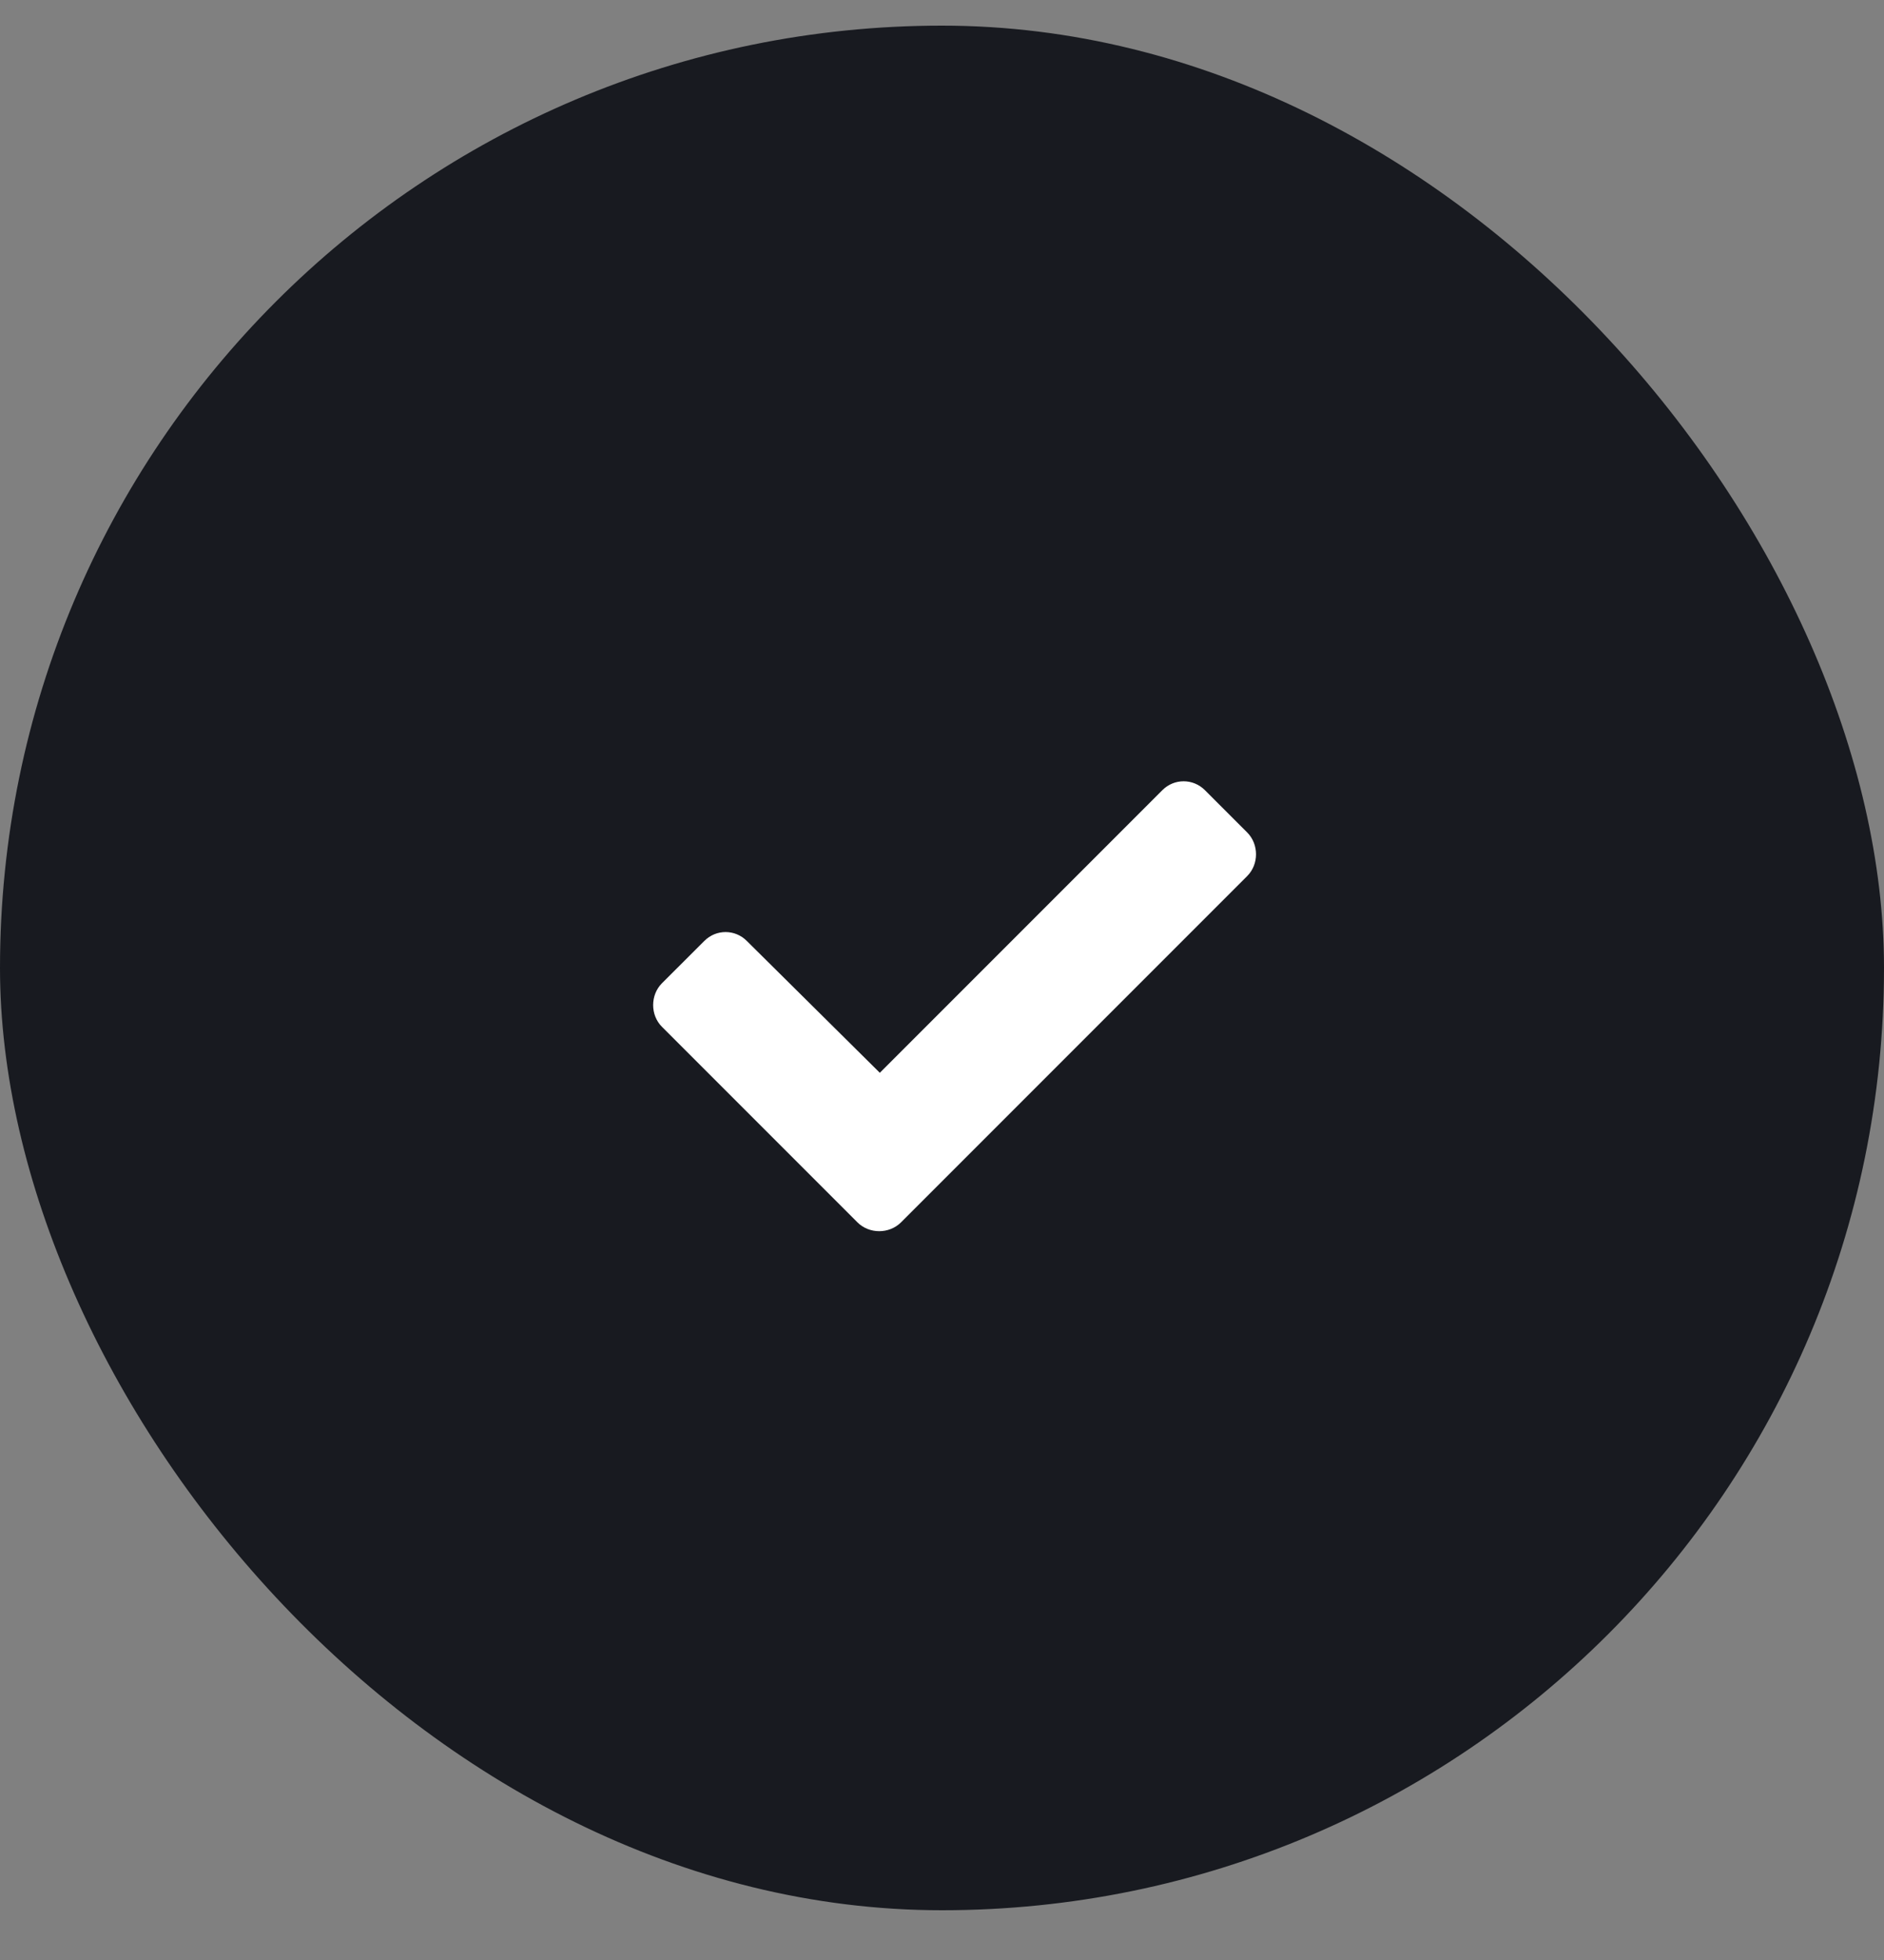 <svg width="25" height="26" viewBox="0 0 25 26" fill="none" xmlns="http://www.w3.org/2000/svg">
<rect x="0" y="0" width="25" height="26" fill="#808080" stroke="none"/>
<rect y="0.34" width="25" height="25" rx="12.5" fill="#181A20"/>
<path d="M11.378 16.215L8.784 13.621C8.628 13.465 8.628 13.2 8.784 13.043L9.347 12.481C9.503 12.325 9.753 12.325 9.909 12.481L11.675 14.231L15.425 10.481C15.581 10.325 15.831 10.325 15.988 10.481L16.55 11.043C16.706 11.2 16.706 11.465 16.55 11.621L11.956 16.215C11.8 16.371 11.534 16.371 11.378 16.215Z" fill="white"/>
</svg>
